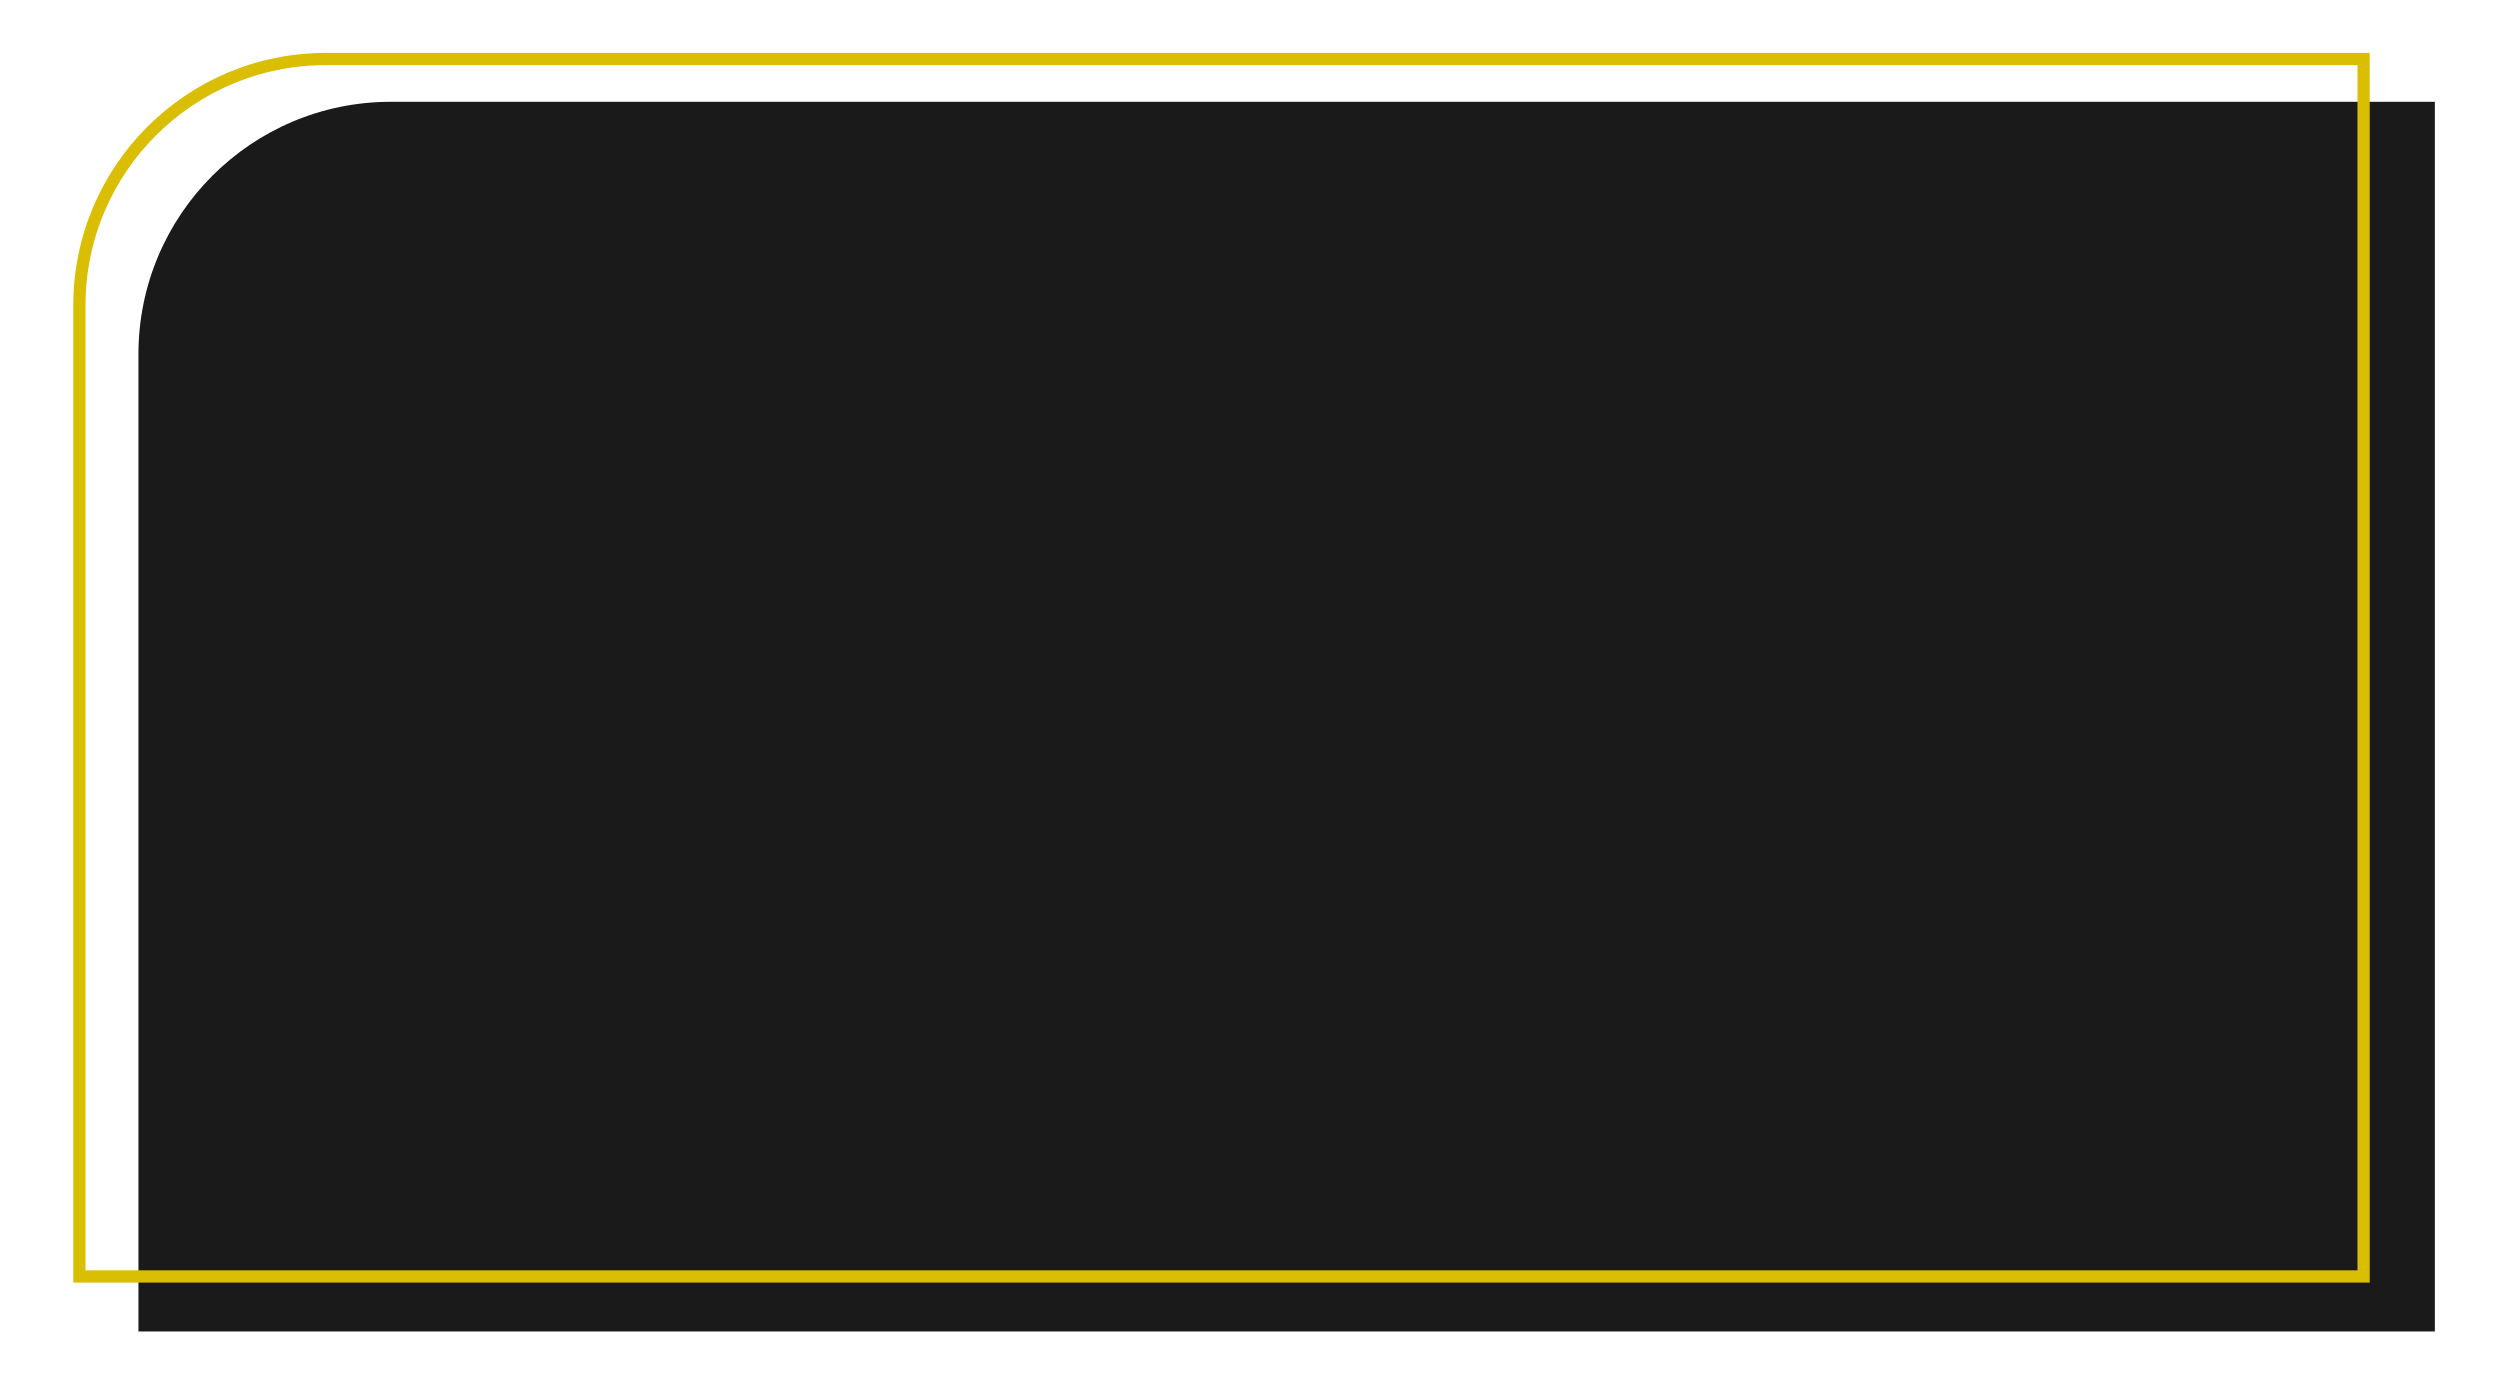 <svg width="614" height="339" viewBox="0 0 614 339" fill="none" xmlns="http://www.w3.org/2000/svg">
<path d="M34 87C34 52.758 61.758 25 96 25H598V327H34V87Z" fill="#1A1A1A"/>
<path d="M80 14.5H580.5V313.5H19.5V75C19.5 41.587 46.587 14.5 80 14.5Z" stroke="#DABE04" stroke-width="3"/>
</svg>
